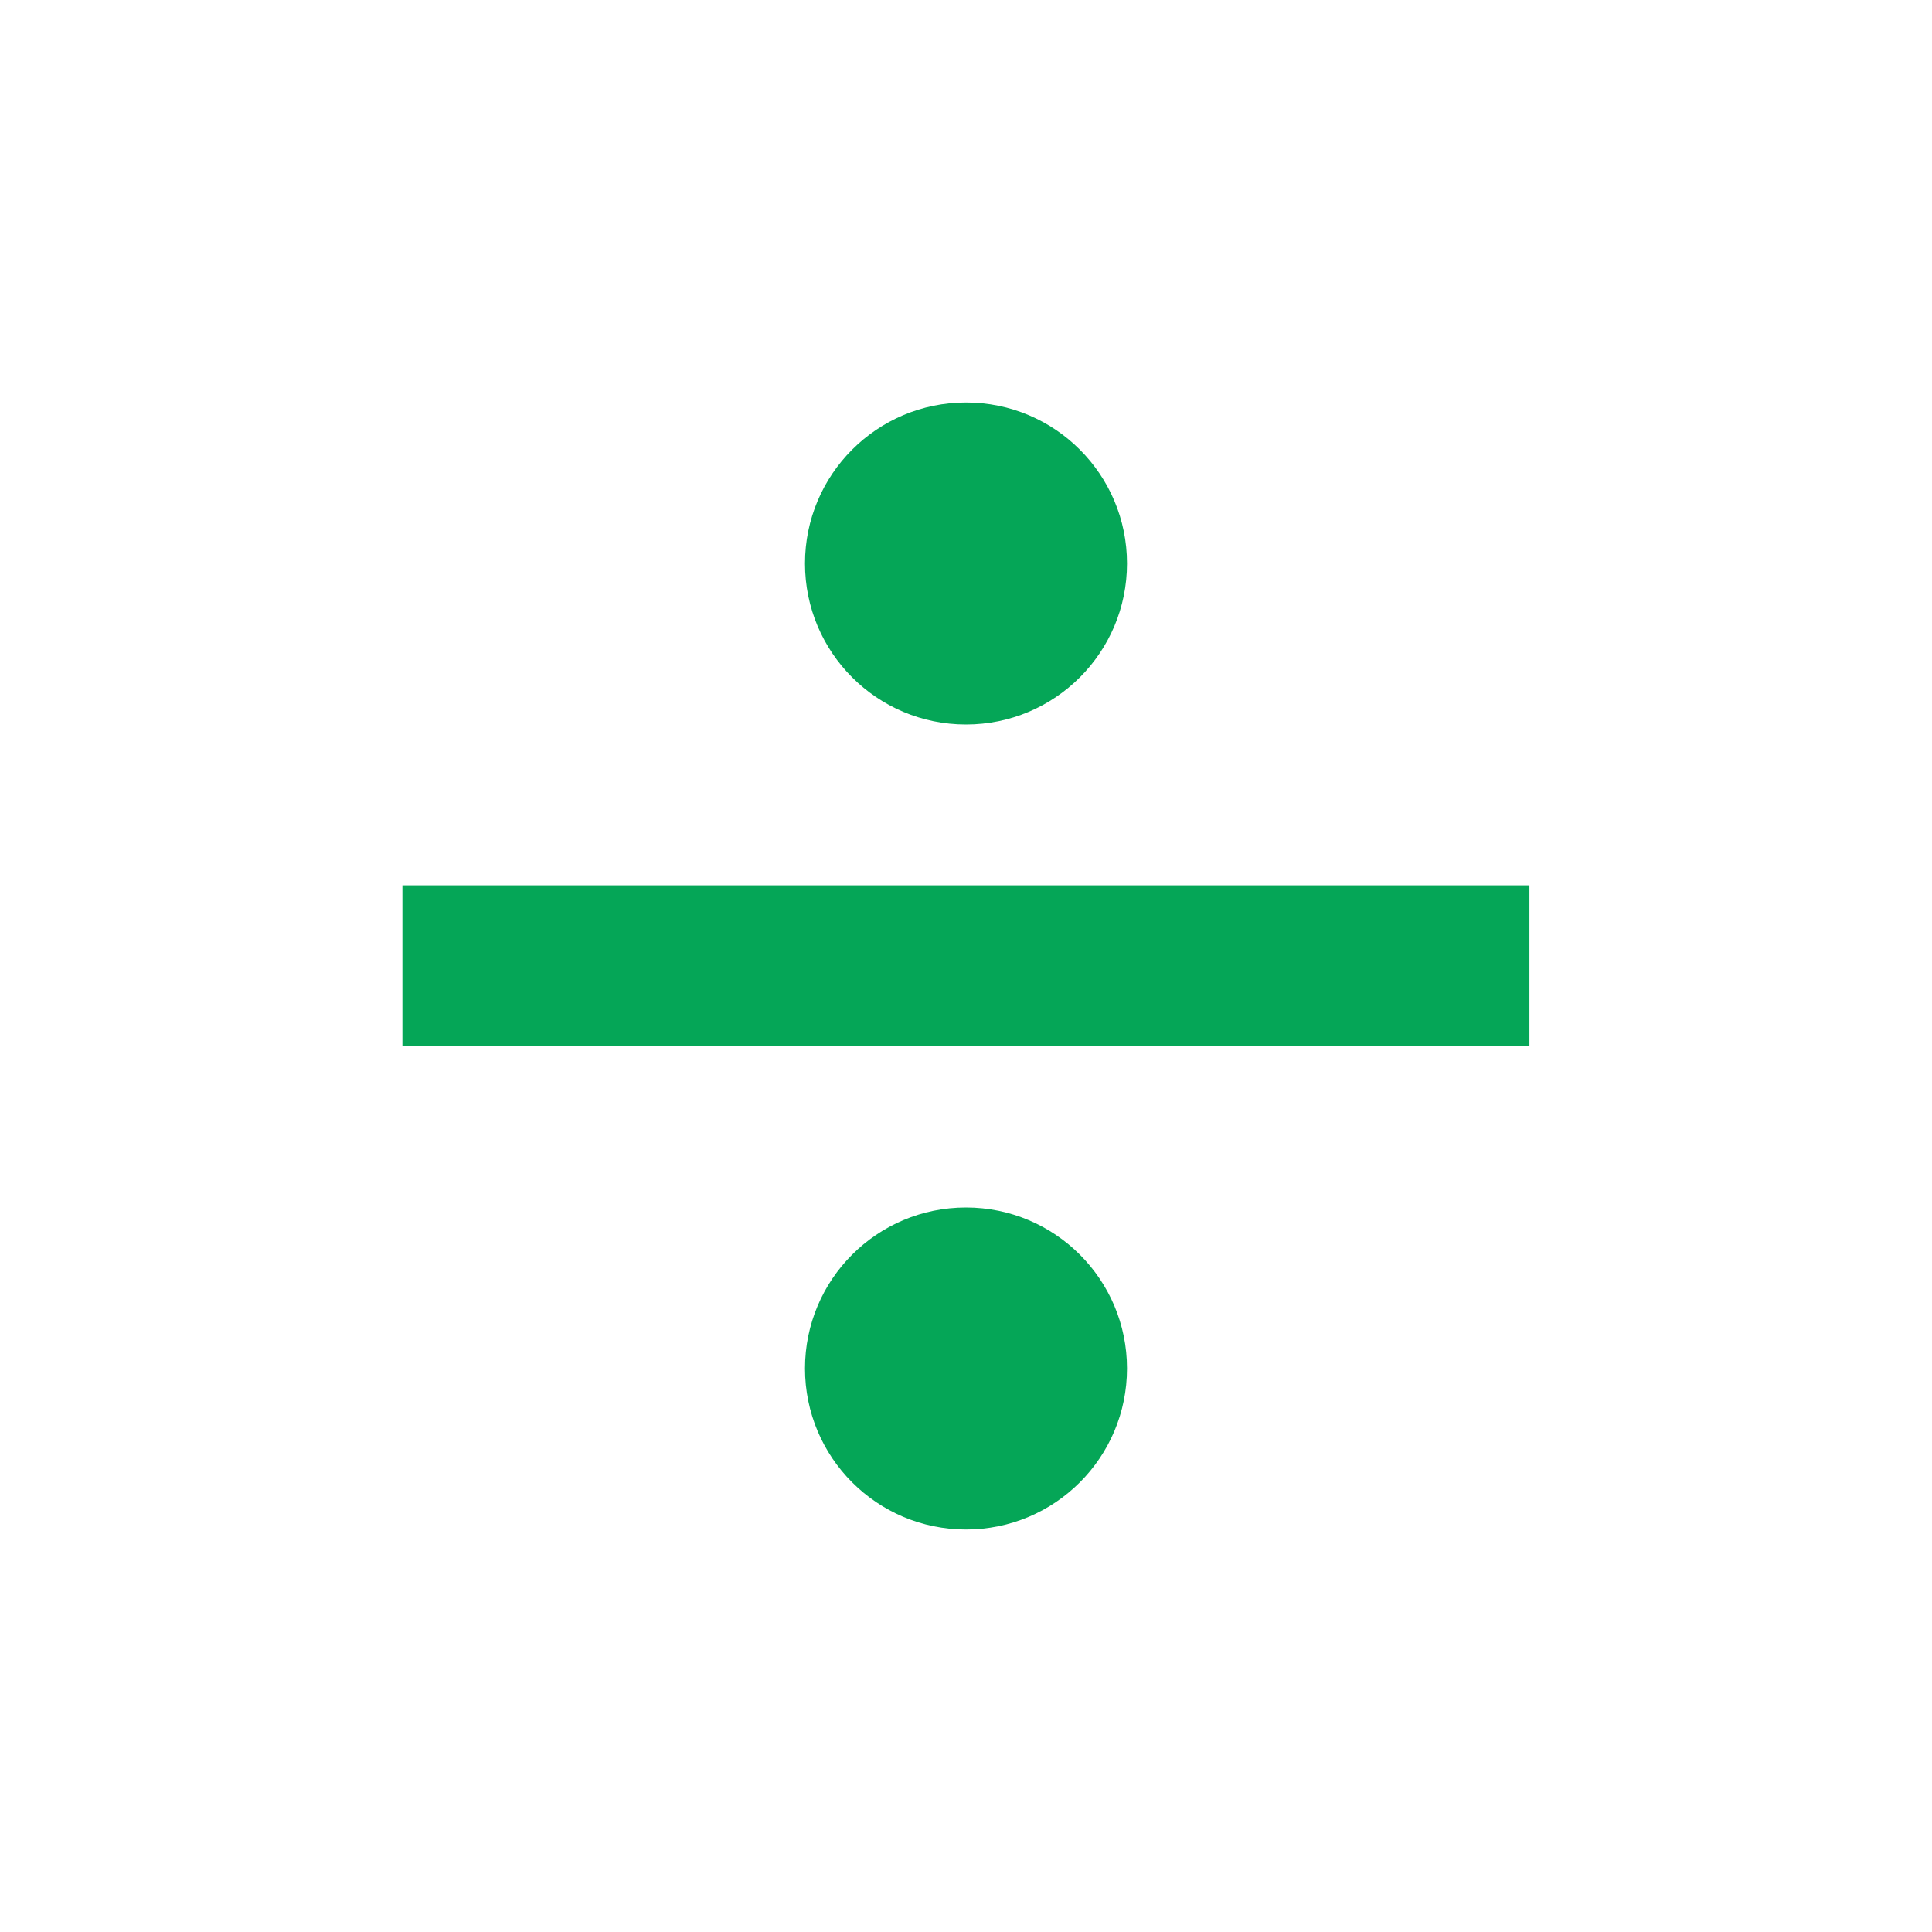<?xml version="1.0" encoding="utf-8"?>
<!DOCTYPE svg PUBLIC "-//W3C//DTD SVG 1.1//EN" "http://www.w3.org/Graphics/SVG/1.1/DTD/svg11.dtd">
<svg xmlns="http://www.w3.org/2000/svg" xmlns:xlink="http://www.w3.org/1999/xlink" version="1.1" baseProfile="full" width="24" height="24" viewBox="0 0 24.00 24.00" enable-background="new 0 0 24.00 24.00" xml:space="preserve">
	<path fill="#05A657" fill-opacity="1" stroke-width="0.2" stroke-linejoin="round" d="M 18.999,12.998L 4.999,12.998L 4.999,10.998L 18.999,10.998L 18.999,12.998 Z M 12,5C 13.105,5 14,5.895 14,7C 14,8.105 13.105,9 12,9C 10.895,9 10,8.105 10,7C 10,5.895 10.895,5 12,5 Z M 12,15C 13.105,15 14,15.895 14,17C 14,18.105 13.105,19 12,19C 10.895,19 10,18.105 10,17C 10,15.895 10.895,15 12,15 Z "/>
</svg>
